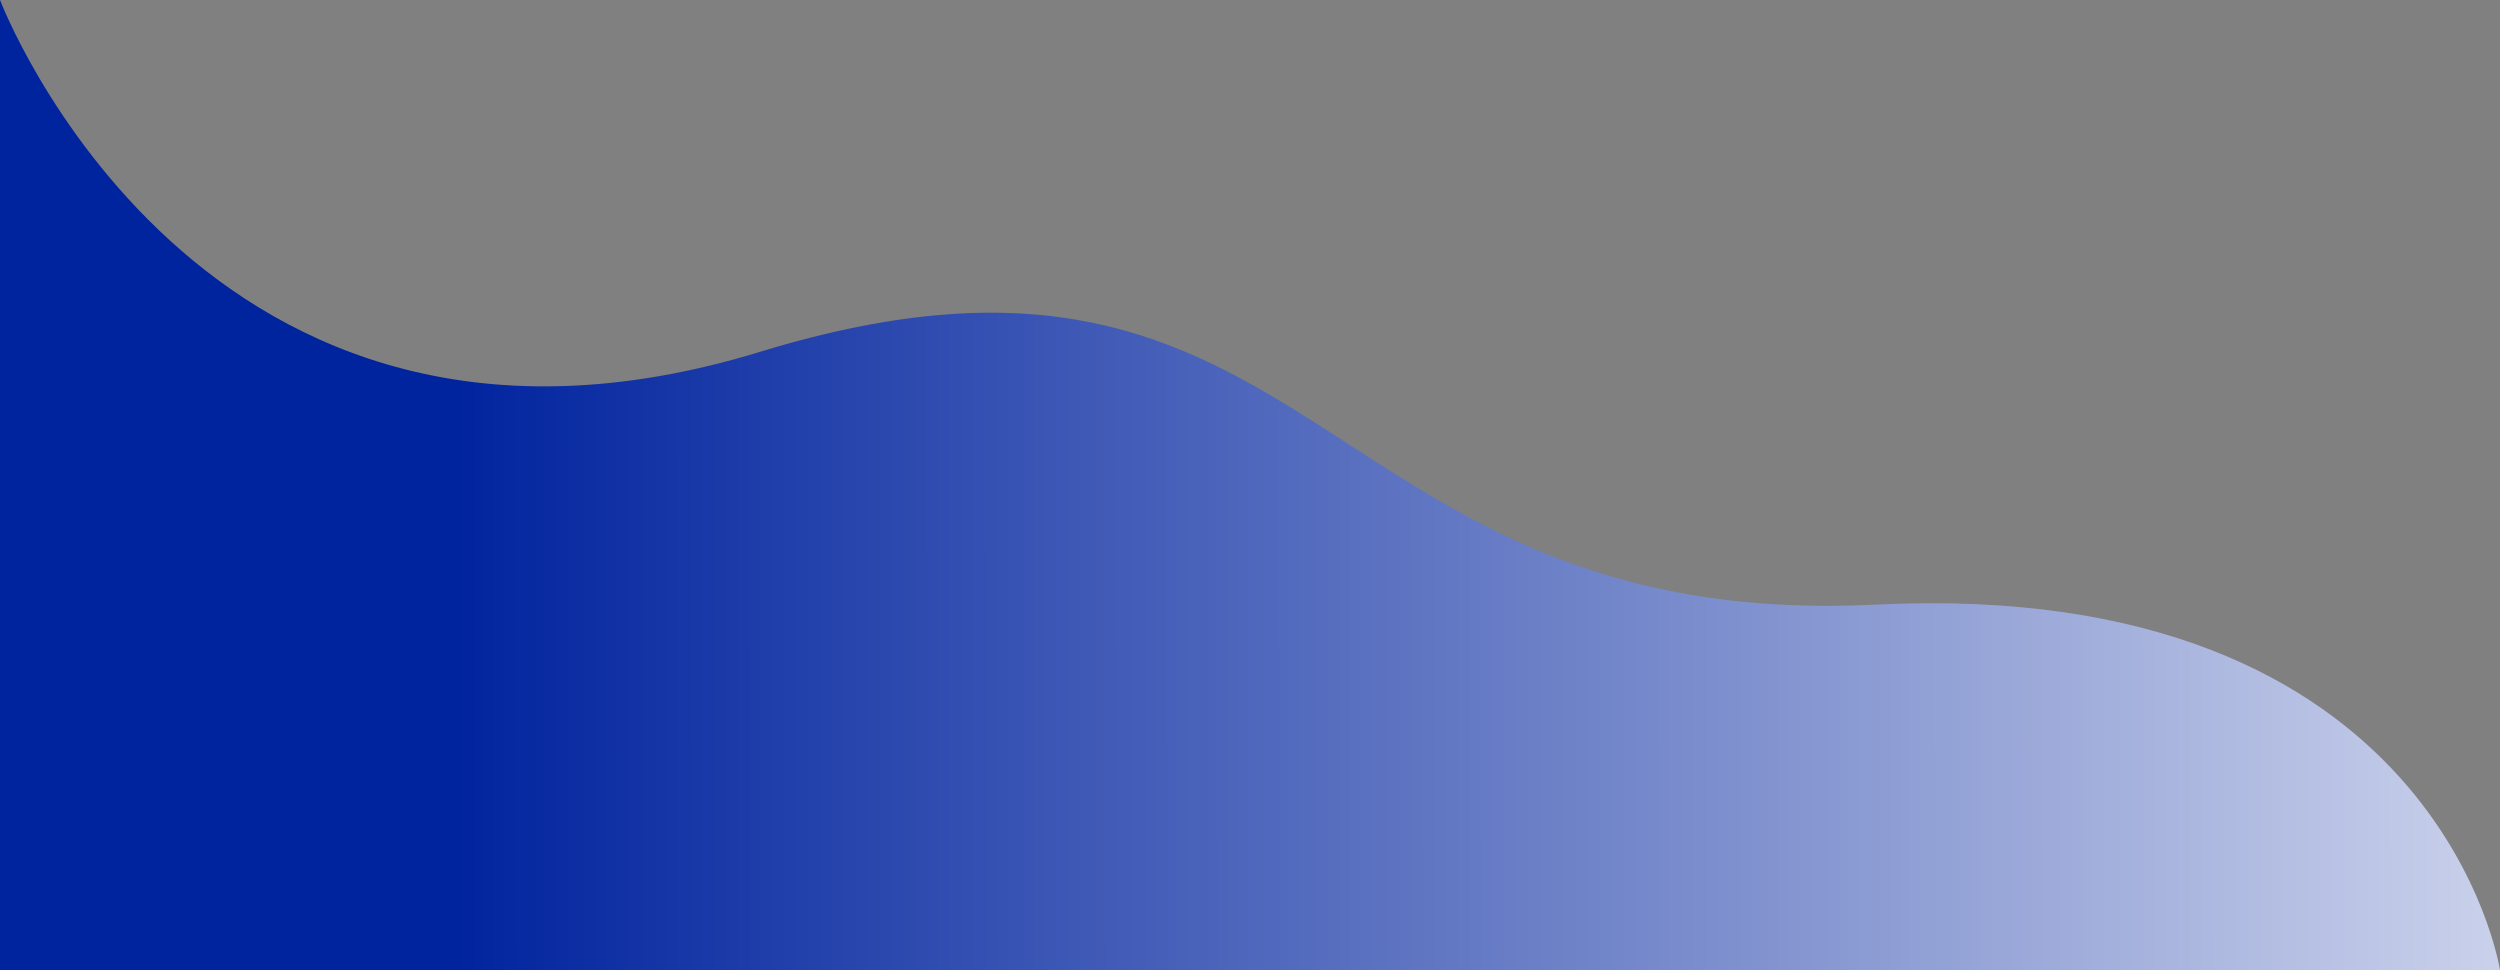 <svg width="786" height="305" viewBox="0 0 786 305" fill="none" xmlns="http://www.w3.org/2000/svg">
<rect x="0" y="0" width="786" height="305" fill="#808080" stroke="none"/>
<path d="M0 305L0 0C0 0 62.612 164.596 239.029 110.595C415.446 56.593 412.689 198.725 589.894 190.085C767.098 181.445 786 305 786 305L0 305Z" fill="url(#paint0_linear)"/>
<defs>
<linearGradient id="paint0_linear" x1="0" y1="152.5" x2="999.5" y2="152" gradientUnits="userSpaceOnUse">
<stop offset="0.141" stop-color="#00239E"/>
<stop offset="0.958" stop-color="white"/>
</linearGradient>
</defs>
</svg>

